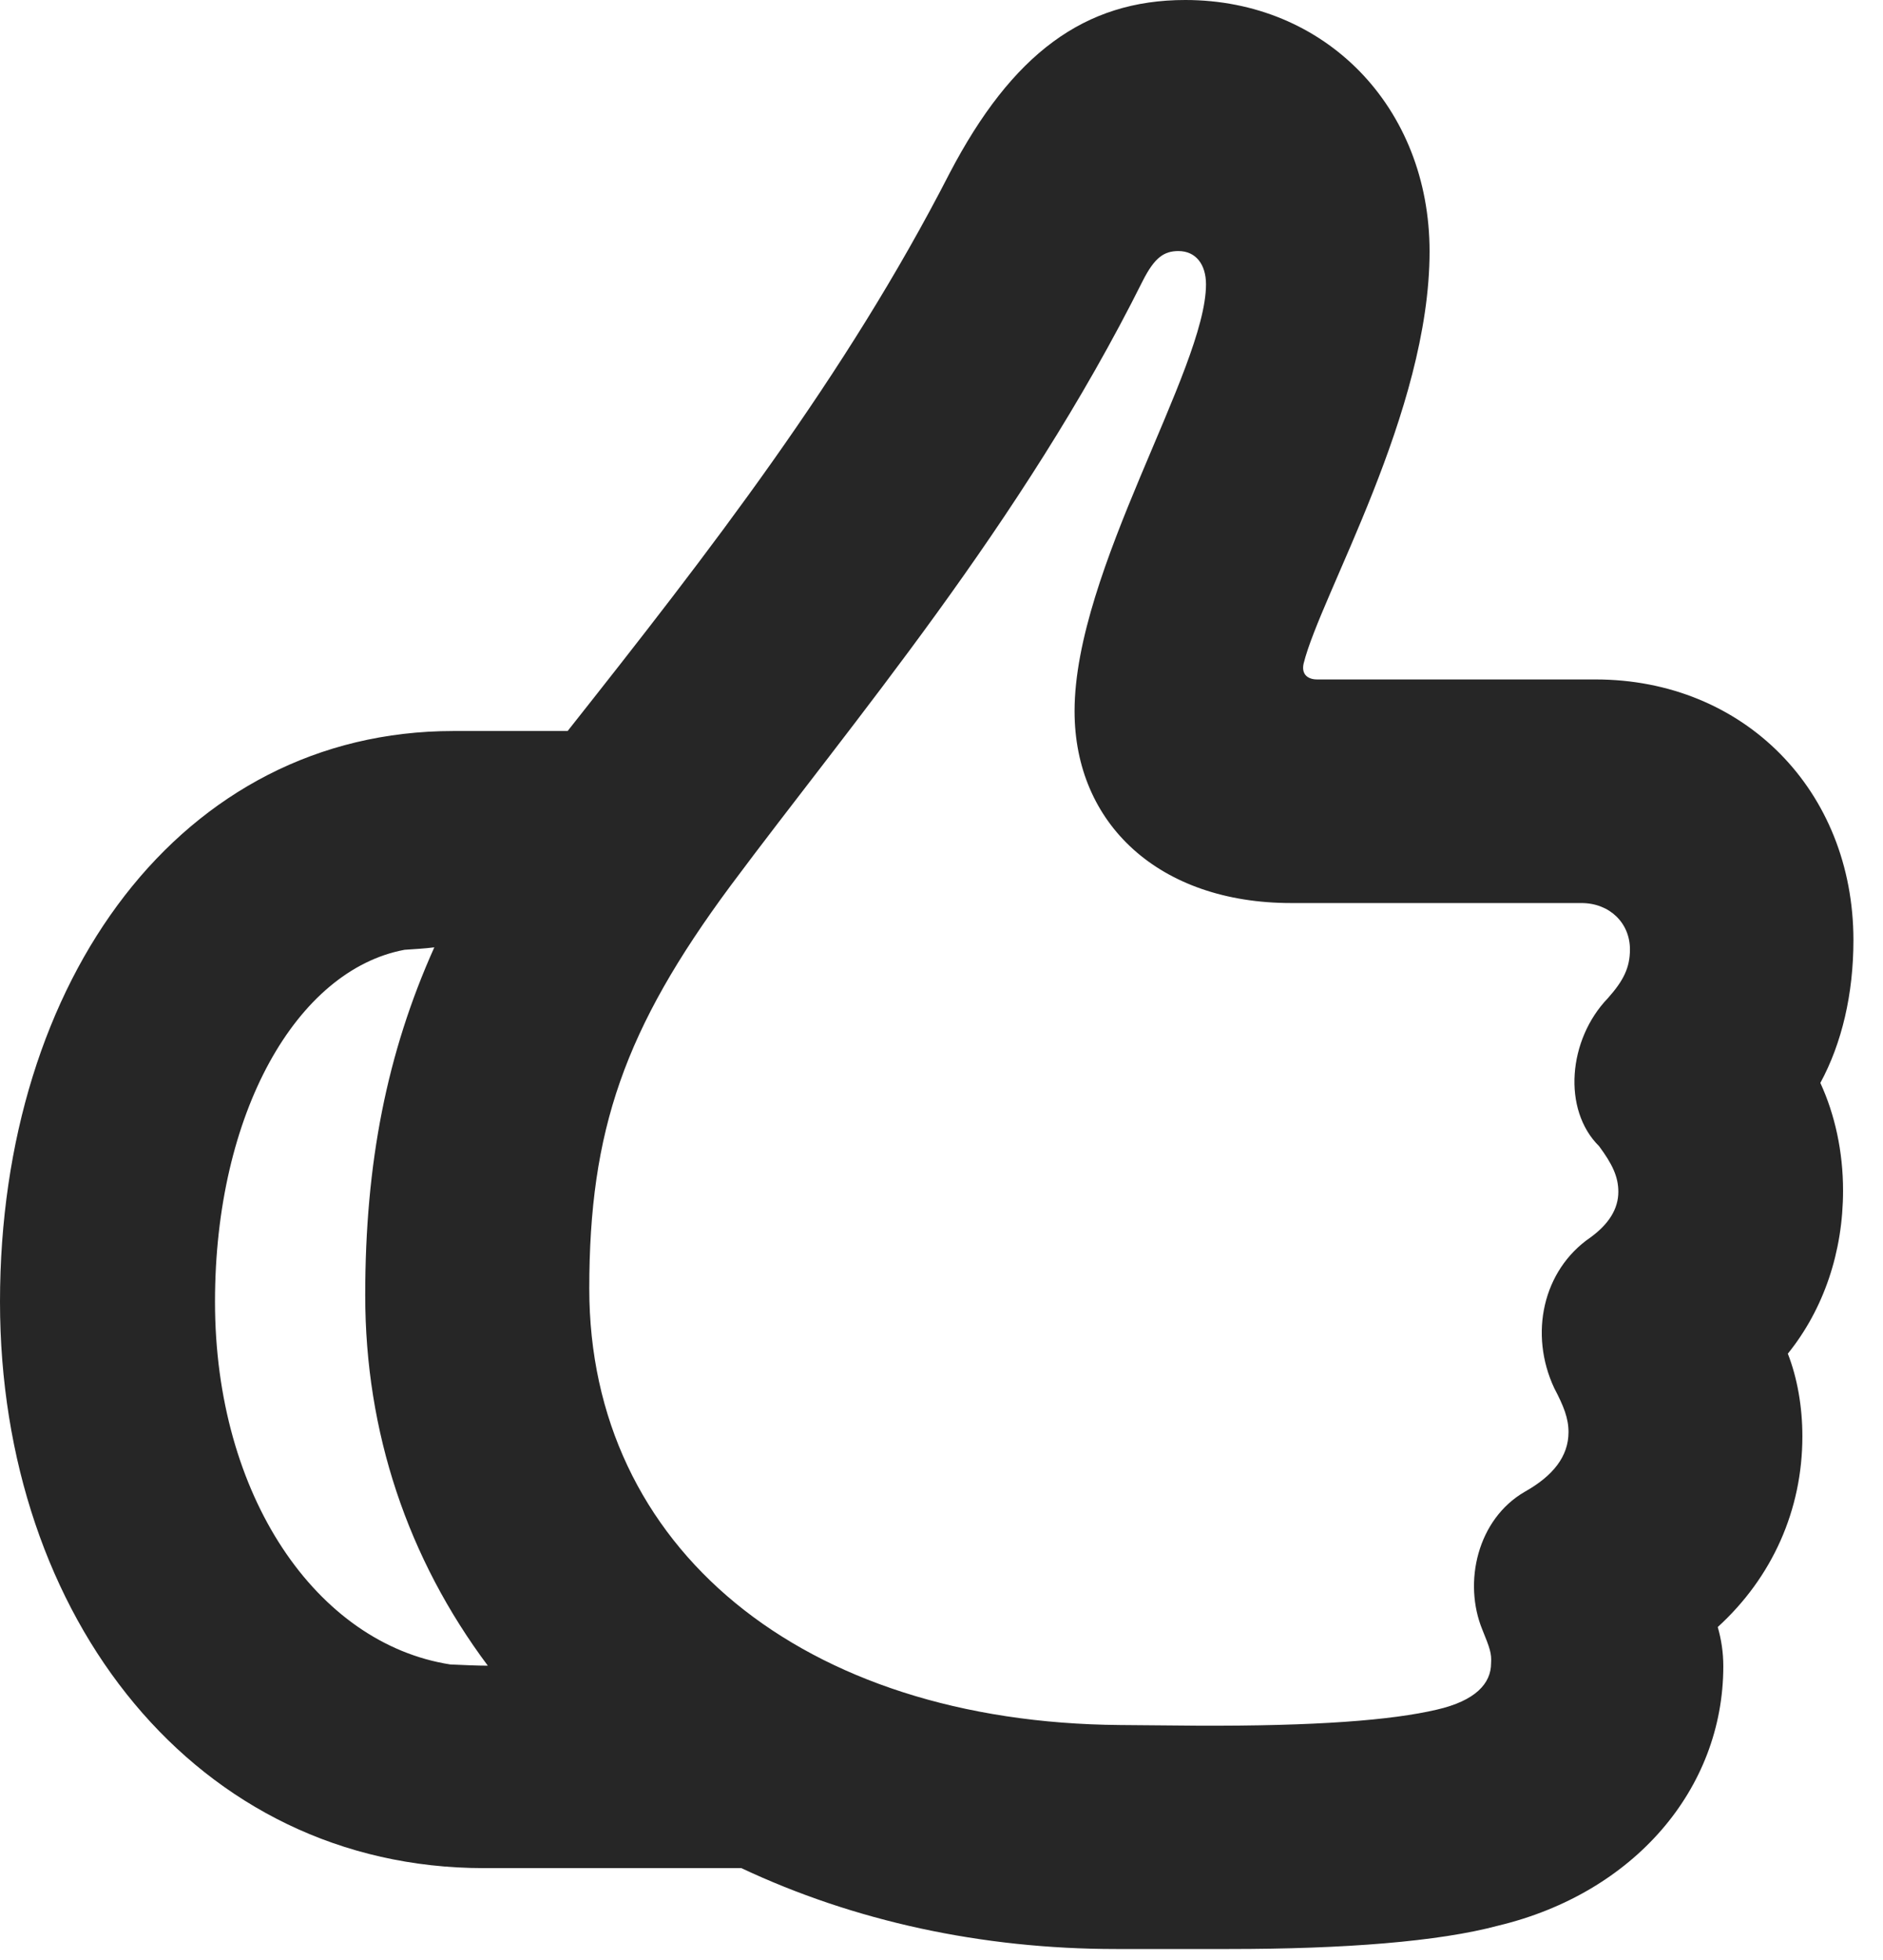<?xml version="1.0" encoding="UTF-8"?>
<!--Generator: Apple Native CoreSVG 326-->
<!DOCTYPE svg PUBLIC "-//W3C//DTD SVG 1.1//EN" "http://www.w3.org/Graphics/SVG/1.1/DTD/svg11.dtd">
<svg version="1.1" xmlns="http://www.w3.org/2000/svg" xmlns:xlink="http://www.w3.org/1999/xlink"
       viewBox="0 0 23.052 23.985">
       <g>
              <rect height="23.985" opacity="0" width="23.052" x="0" y="0" />
              <path d="M0 15.929C0 19.8 2.411 22.859 5.924 22.859L9.076 22.859C10.451 23.506 12.014 23.849 13.664 23.849L15.047 23.849C16.458 23.849 17.615 23.758 18.341 23.563C20.001 23.166 21.097 21.892 21.097 20.389C21.097 20.219 21.073 20.064 21.029 19.909C21.696 19.301 22.065 18.477 22.065 17.576C22.065 17.21 22.002 16.859 21.887 16.564C22.327 16.018 22.563 15.319 22.563 14.568C22.563 14.091 22.463 13.637 22.285 13.251C22.549 12.765 22.69 12.161 22.69 11.505C22.69 9.674 21.348 8.314 19.532 8.314L16.124 8.314C16.013 8.314 15.929 8.254 15.959 8.12C16.168 7.276 17.501 5.043 17.501 3.077C17.501 1.311 16.224 0 14.51 0C13.276 0 12.39 0.658 11.625 2.12C10.348 4.609 8.69 6.745 6.949 8.945L5.55 8.945C2.226 8.945 0 11.983 0 15.929ZM7.214 15.768C7.214 13.832 7.643 12.593 8.943 10.839C10.426 8.847 12.501 6.418 13.991 3.434C14.134 3.153 14.249 3.072 14.426 3.072C14.64 3.072 14.764 3.236 14.764 3.479C14.764 4.518 13.155 6.979 13.155 8.702C13.155 10.082 14.191 11.05 15.806 11.05L19.36 11.05C19.704 11.05 19.954 11.293 19.954 11.617C19.954 11.842 19.875 11.999 19.685 12.213C19.196 12.72 19.124 13.579 19.577 14.026C19.738 14.244 19.812 14.398 19.812 14.583C19.812 14.791 19.697 14.978 19.469 15.143C18.884 15.545 18.719 16.327 19.027 16.985C19.144 17.208 19.202 17.354 19.202 17.524C19.202 17.82 19.014 18.059 18.666 18.254C18.086 18.59 17.91 19.363 18.147 19.941C18.24 20.169 18.262 20.234 18.254 20.352C18.254 20.599 18.064 20.811 17.589 20.92C17.04 21.049 16.114 21.123 14.647 21.116L13.712 21.108C9.823 21.078 7.214 18.942 7.214 15.768ZM2.632 15.929C2.632 13.617 3.634 11.868 4.953 11.622C5.072 11.614 5.198 11.607 5.317 11.592C4.736 12.886 4.471 14.23 4.471 15.851C4.471 17.524 4.991 19.07 5.972 20.382C5.843 20.382 5.672 20.374 5.513 20.367C3.878 20.113 2.632 18.307 2.632 15.929Z"
                     fill="currentColor" fill-opacity="0.85" />
       </g>
</svg>